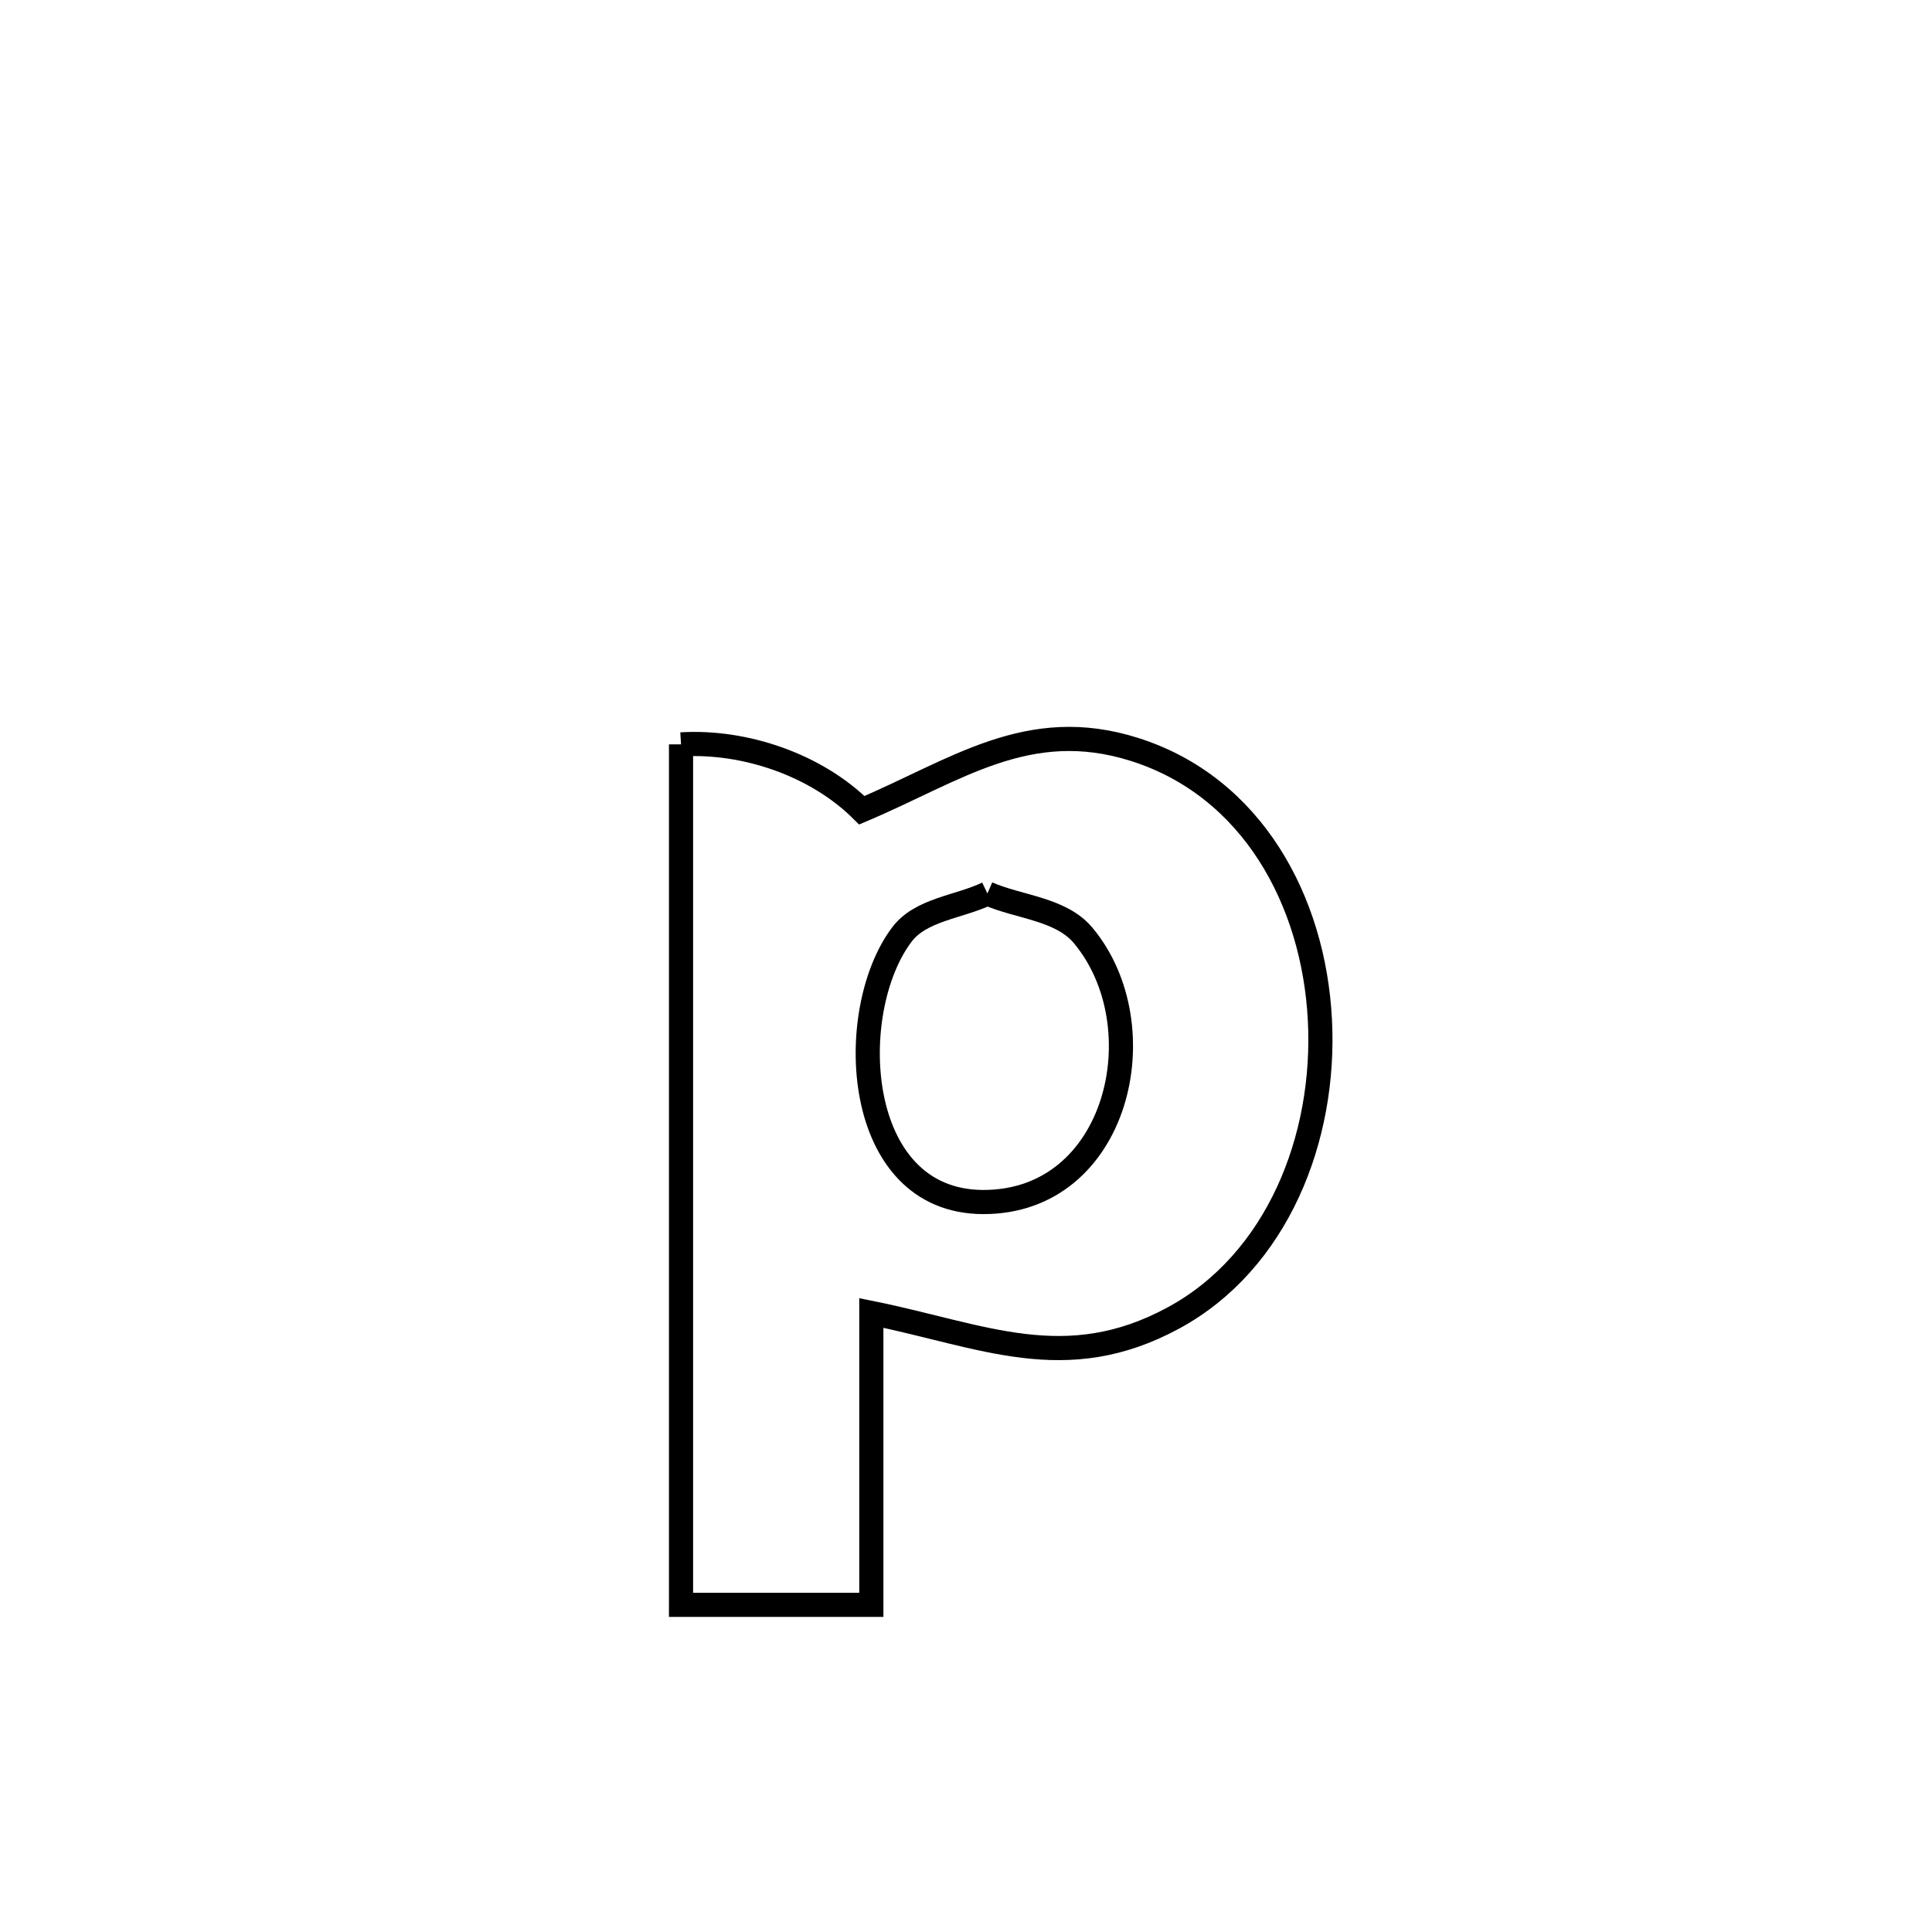 <svg xmlns="http://www.w3.org/2000/svg" viewBox="0.0 0.0 24.0 24.0" height="200px" width="200px"><path fill="none" stroke="black" stroke-width=".3" stroke-opacity="1.0"  filling="0" d="M8.46 9.247 L8.46 9.247 C9.255 9.199 10.141 9.503 10.706 10.065 L10.706 10.065 C11.876 9.571 12.772 8.891 14.094 9.31 C15.555 9.773 16.319 11.189 16.396 12.665 C16.474 14.14 15.865 15.674 14.577 16.372 C13.235 17.1 12.209 16.59 10.824 16.31 L10.824 16.31 C10.824 16.379 10.824 19.919 10.824 19.936 L10.824 19.936 C10.815 19.936 8.463 19.936 8.46 19.936 L8.46 19.936 C8.46 18.155 8.46 16.373 8.46 14.592 C8.46 12.81 8.46 11.029 8.46 9.247 L8.46 9.247"></path>
<path fill="none" stroke="black" stroke-width=".3" stroke-opacity="1.0"  filling="0" d="M12.266 11.099 L12.266 11.099 C12.662 11.272 13.177 11.288 13.455 11.62 C14.395 12.744 13.896 14.936 12.213 14.932 C10.589 14.928 10.487 12.561 11.202 11.611 C11.438 11.296 11.911 11.269 12.266 11.099 L12.266 11.099"></path></svg>